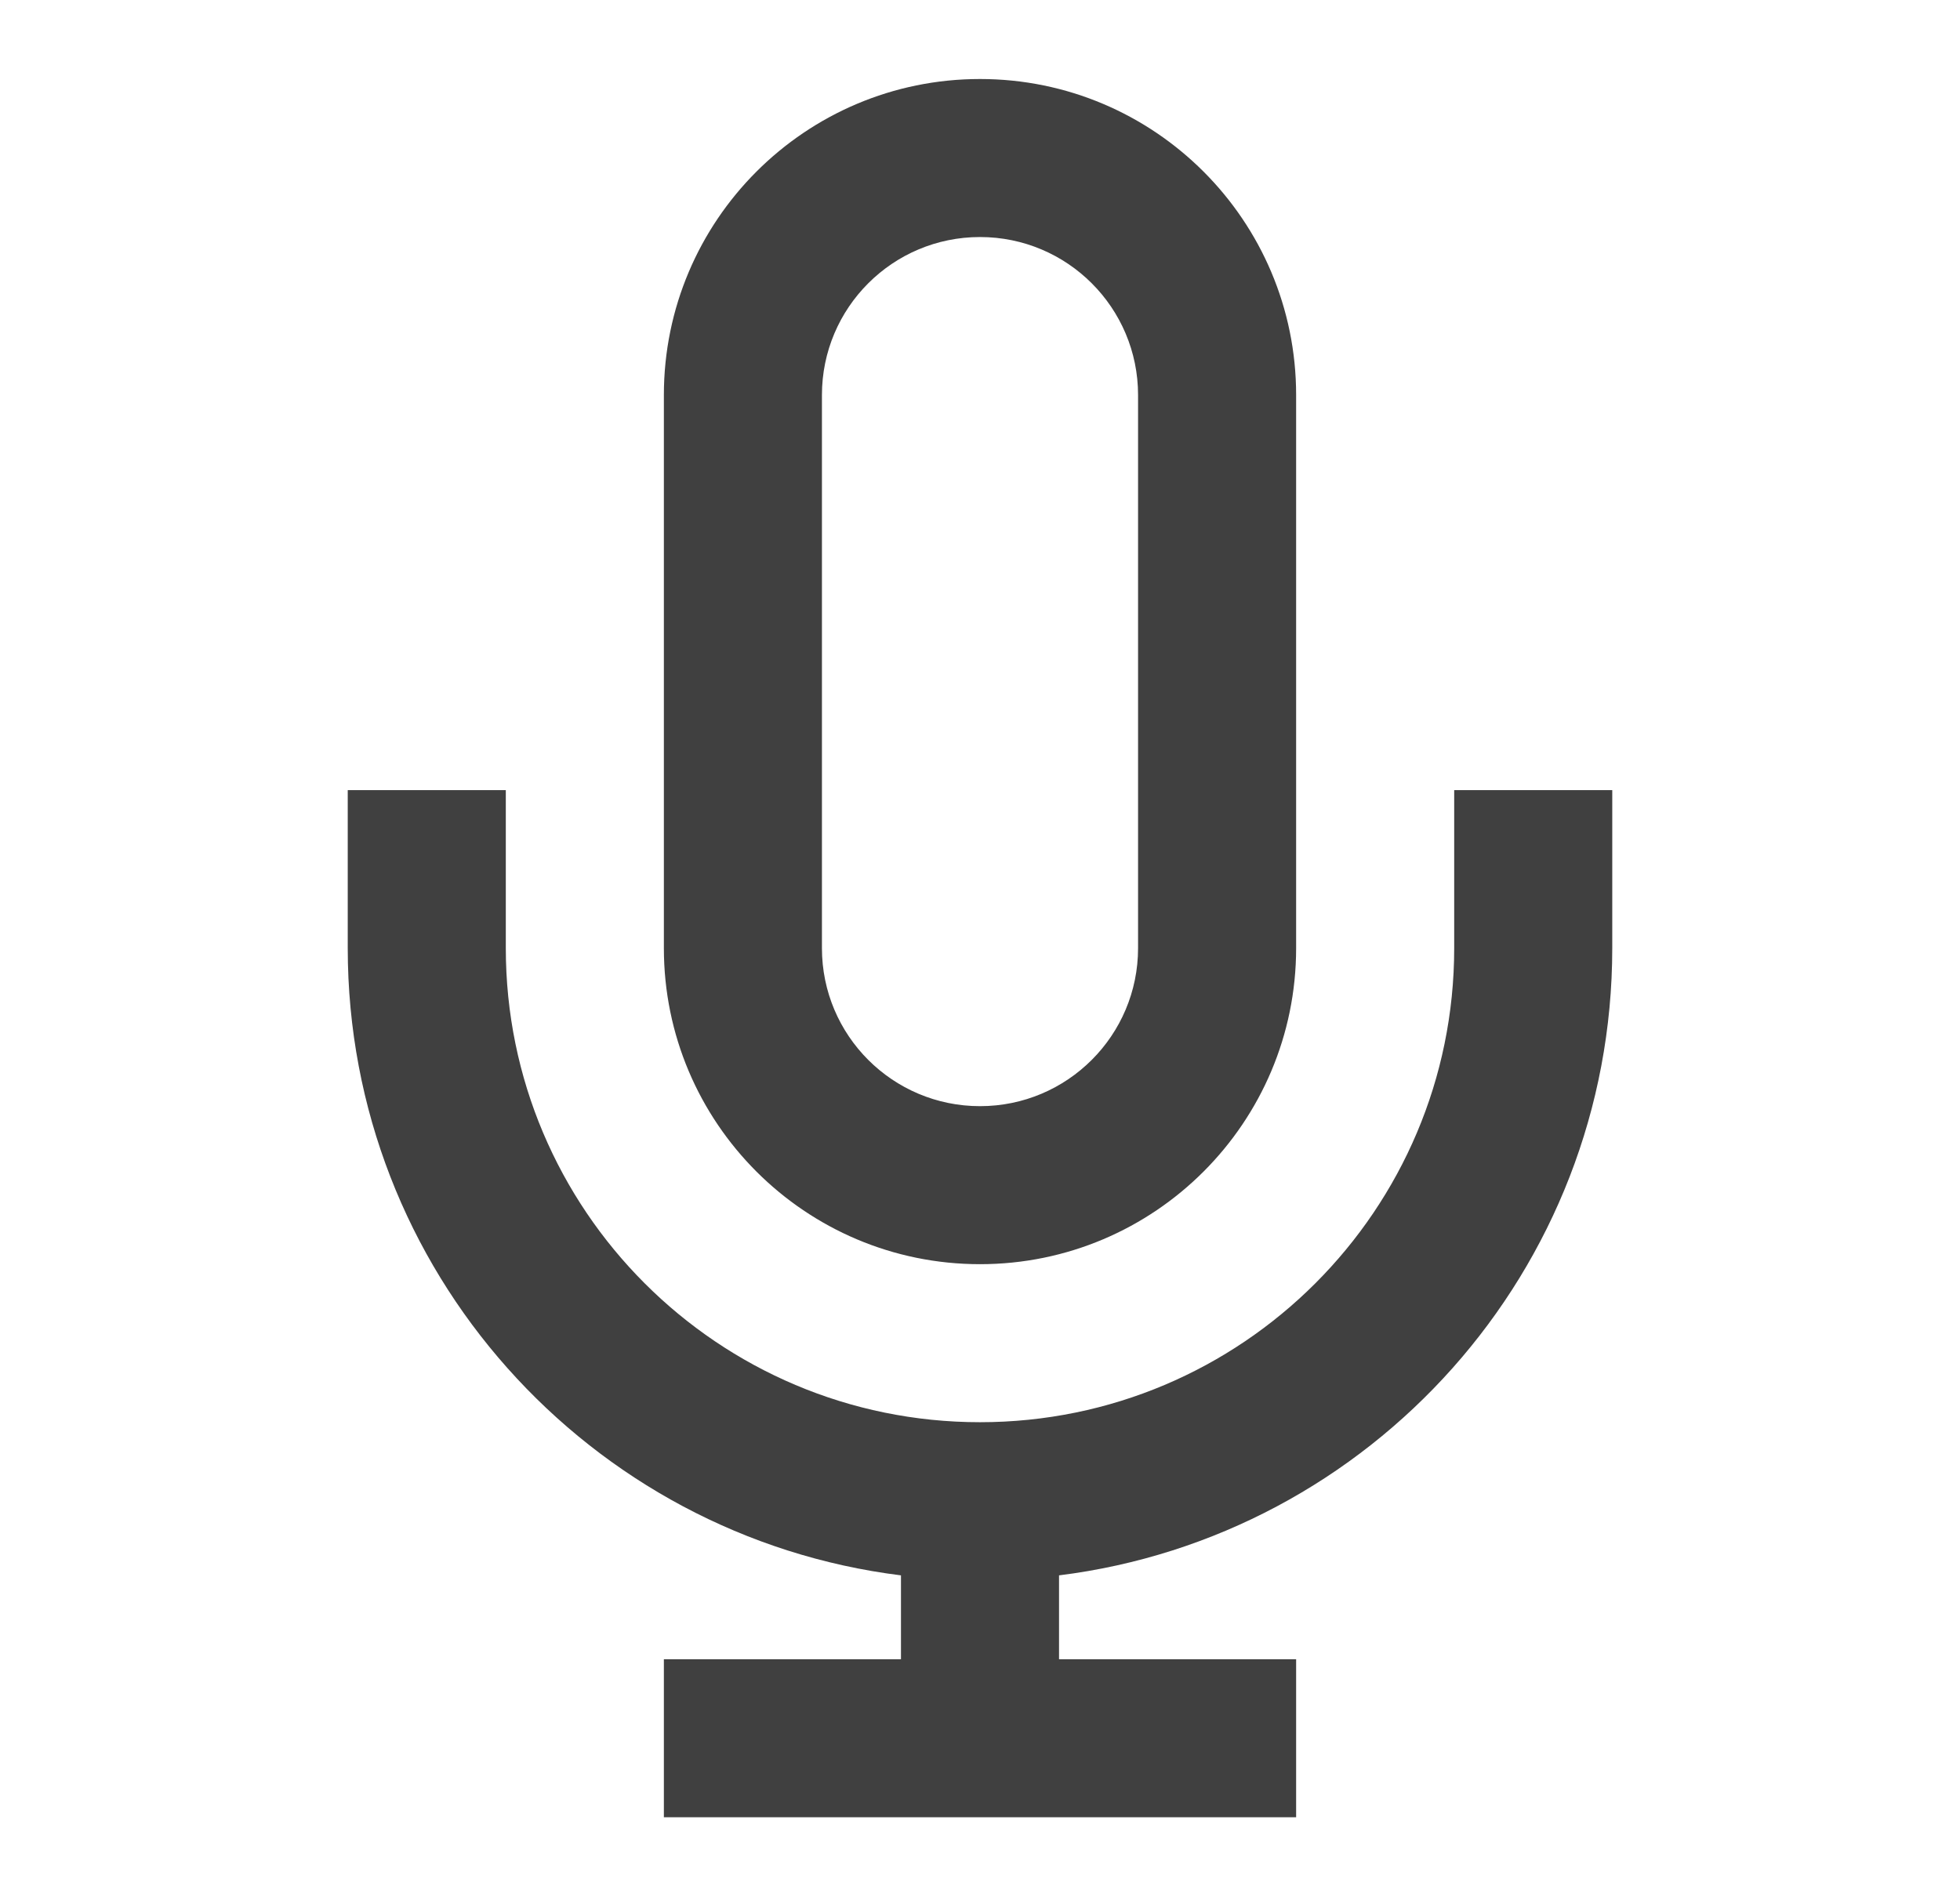 <svg width="31" height="30" viewBox="0 0 31 30" fill="none" xmlns="http://www.w3.org/2000/svg">
<path fill-rule="evenodd" clip-rule="evenodd" d="M15.5 1.25C18.261 1.25 20.5 3.489 20.5 6.25V15C20.5 17.761 18.261 20 15.5 20C12.739 20 10.5 17.761 10.5 15V6.25C10.5 3.489 12.739 1.25 15.5 1.25ZM16.75 24.923V26.25H20.5V28.75H10.5V26.25H14.25V24.923C9.317 24.308 5.5 20.099 5.5 15V12.5H8V15C8 19.142 11.358 22.5 15.5 22.5C19.642 22.5 23 19.142 23 15V12.5H25.5V15C25.5 20.099 21.683 24.308 16.75 24.923ZM13 6.25C13 4.869 14.119 3.75 15.5 3.75C16.881 3.75 18 4.869 18 6.25V15C18 16.381 16.881 17.5 15.5 17.5C14.119 17.5 13 16.381 13 15V6.25Z" fill="#404040"/>
</svg>
